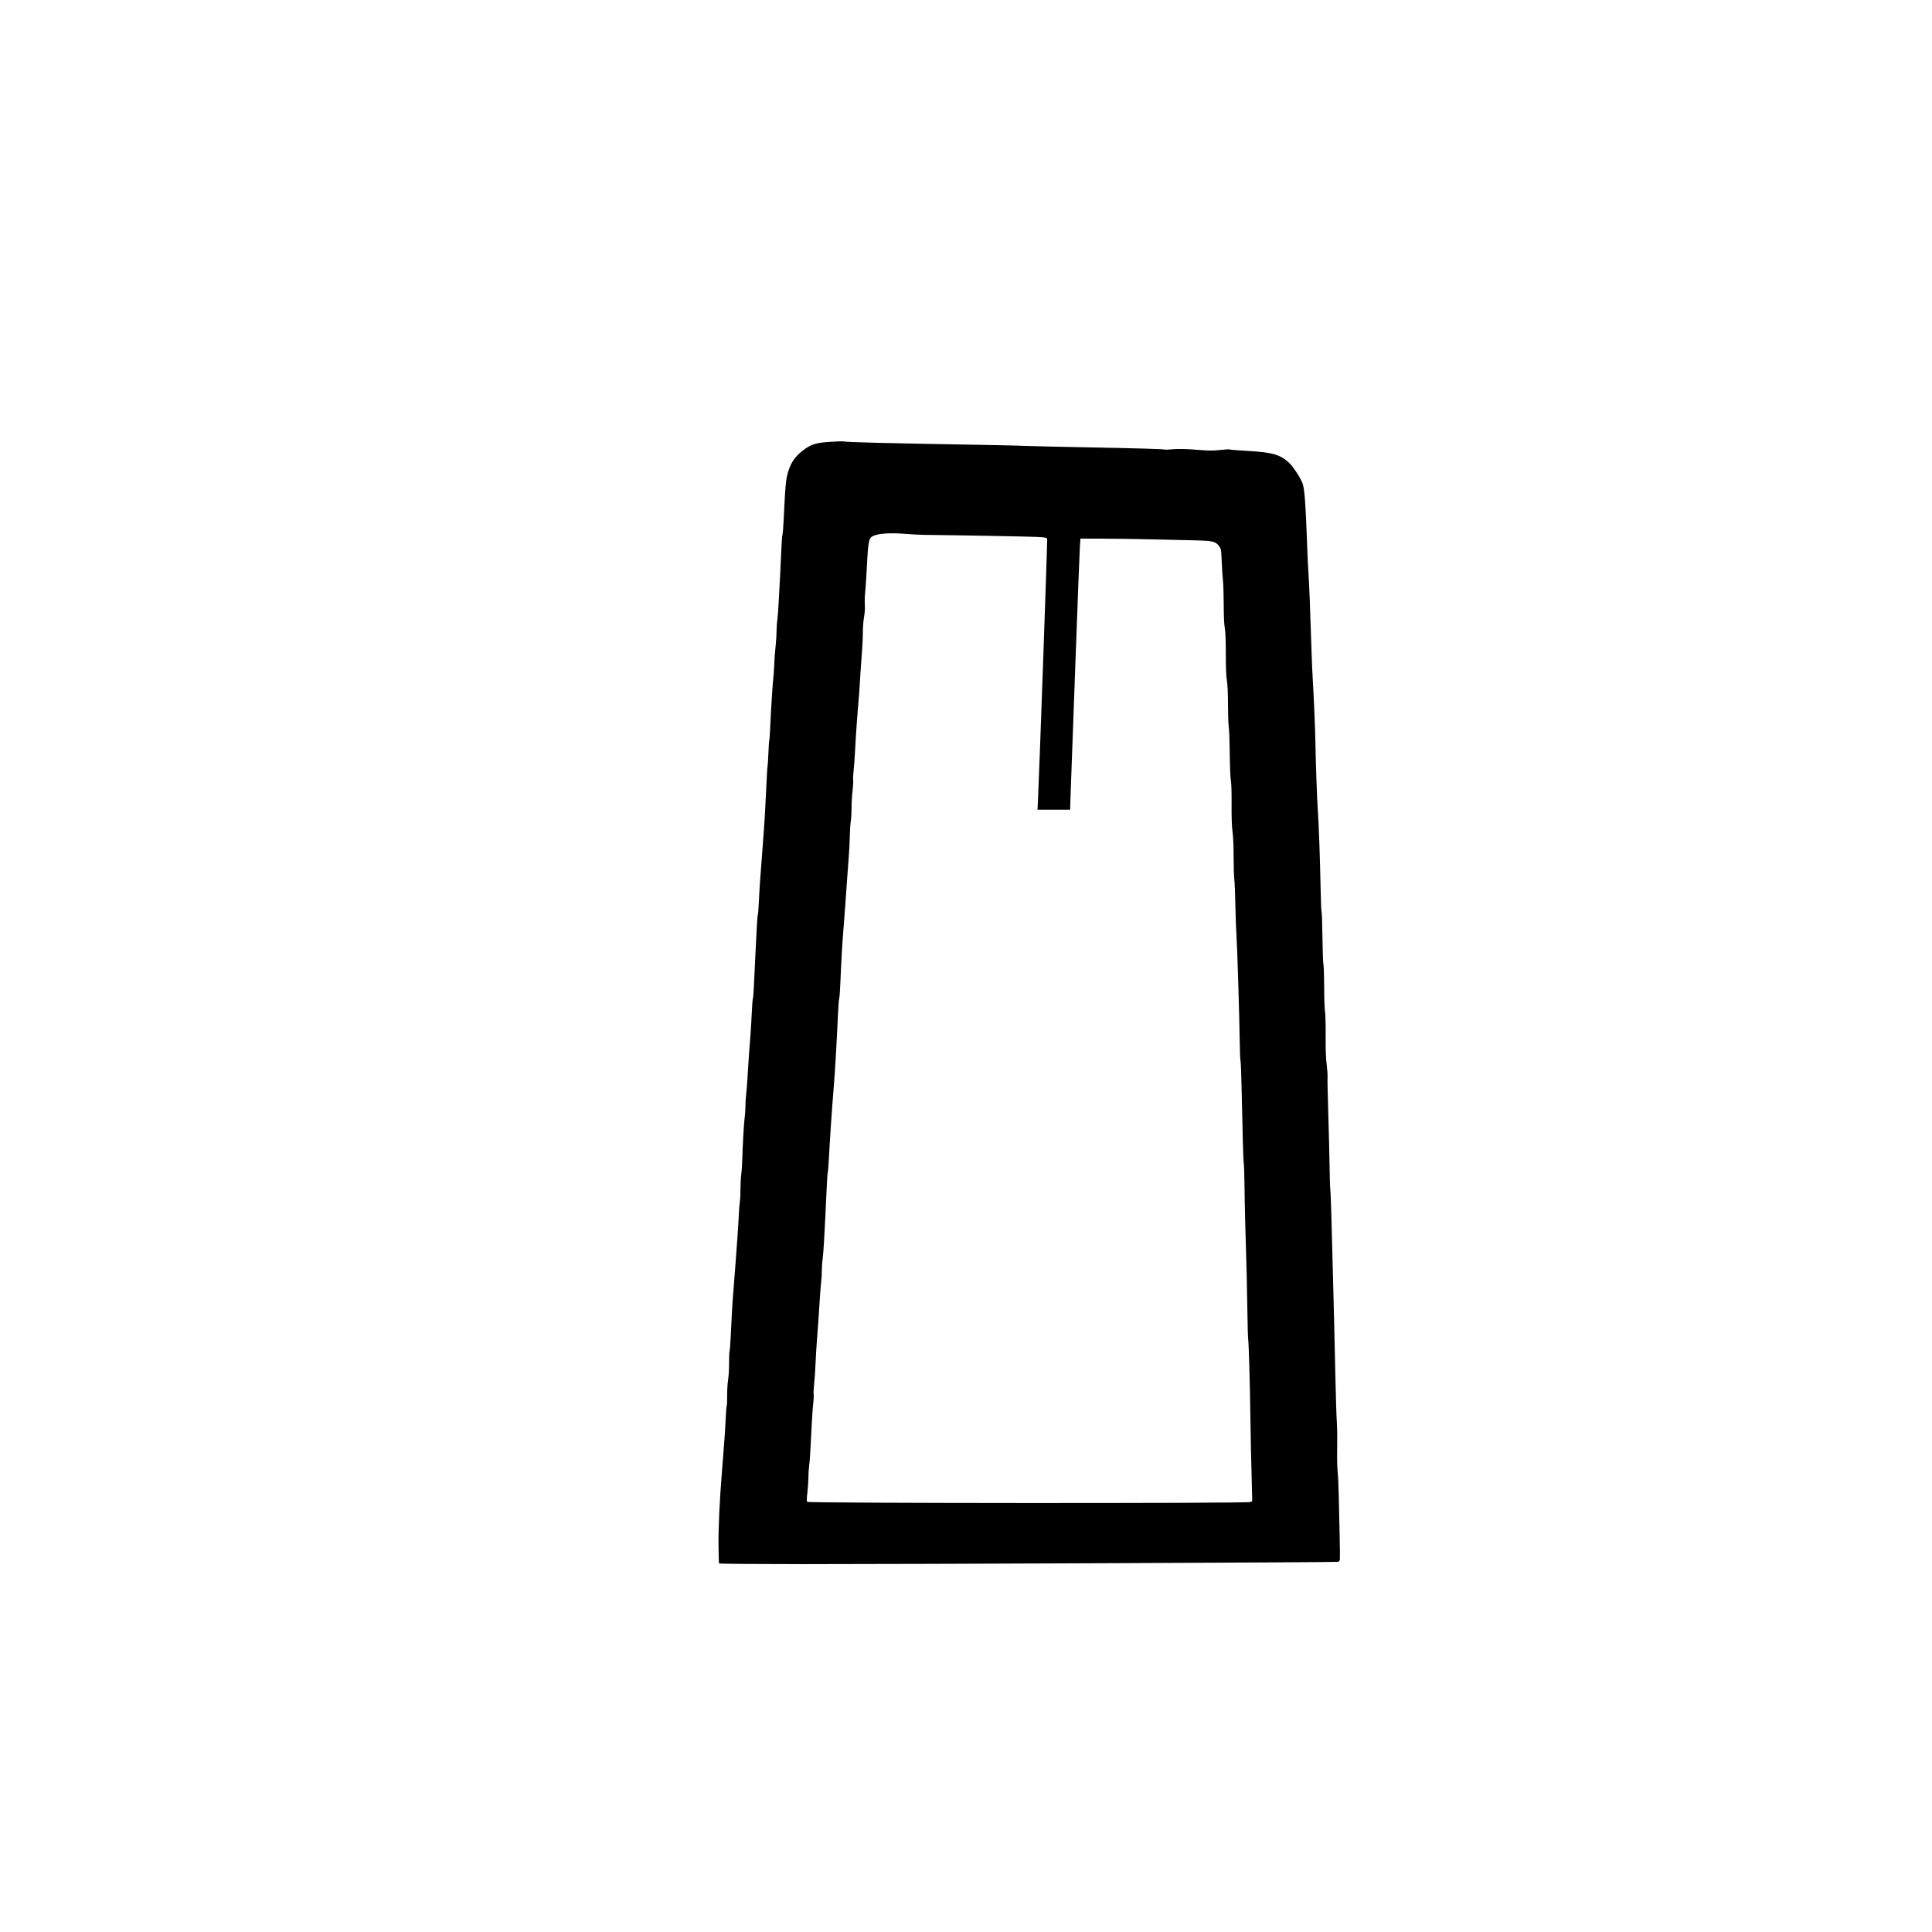 <?xml version="1.0" encoding="UTF-8" standalone="no"?>
<!-- Created with Inkscape (http://www.inkscape.org/) -->

<svg
   version="1.1"
   id="svg4776"
   width="3464"
   height="3464"
   viewBox="0 0 3464 3464"
   sodipodi:docname="17 00000000.svg"
   inkscape:version="1.2.2 (732a01da63, 2022-12-09)"
   xmlns:inkscape="http://www.inkscape.org/namespaces/inkscape"
   xmlns:sodipodi="http://sodipodi.sourceforge.net/DTD/sodipodi-0.dtd"
   xmlns="http://www.w3.org/2000/svg"
   xmlns:svg="http://www.w3.org/2000/svg">
  <defs
     id="defs4780" />
  <sodipodi:namedview
     id="namedview4778"
     pagecolor="#ffffff"
     bordercolor="#000000"
     borderopacity="0.25"
     inkscape:showpageshadow="2"
     inkscape:pageopacity="0.0"
     inkscape:pagecheckerboard="0"
     inkscape:deskcolor="#d1d1d1"
     showgrid="false"
     inkscape:zoom="0.2289261"
     inkscape:cx="1729.8159"
     inkscape:cy="1736.3682"
     inkscape:window-width="1920"
     inkscape:window-height="986"
     inkscape:window-x="-11"
     inkscape:window-y="-11"
     inkscape:window-maximized="1"
     inkscape:current-layer="g4782" />
  <g
     inkscape:groupmode="layer"
     inkscape:label="Image"
     id="g4782">
    <path
       style="fill:#000000;stroke-width:1.43"
       d="m 1289.185,2803.188 c -0.313,-0.665 -0.721,-14.268 -0.907,-30.229 -0.389,-33.322 1.893,-82.572 6.349,-137.036 3.708,-45.323 5.437,-69.837 6.391,-90.612 0.578,-12.595 1.457,-23.736 1.954,-24.758 0.497,-1.021 0.854,-9.483 0.794,-18.804 -0.061,-9.321 0.701,-21.841 1.691,-27.822 1.001,-6.046 1.786,-19.553 1.767,-30.417 -0.018,-10.748 0.381,-20.393 0.887,-21.433 0.506,-1.04 1.389,-12.115 1.963,-24.61 1.843,-40.147 3.351,-65.891 4.731,-80.757 0.741,-7.98 2.262,-27.568 3.382,-43.529 1.12,-15.961 2.845,-39.539 3.833,-52.396 0.989,-12.857 2.133,-31.357 2.543,-41.111 0.41,-9.754 1.261,-20.636 1.891,-24.183 0.63,-3.547 1.159,-14.115 1.176,-23.484 0.016,-9.369 0.659,-21.34 1.427,-26.601 0.767,-5.261 1.56,-16.458 1.762,-24.882 0.616,-25.755 3.114,-69.715 4.398,-77.385 0.668,-3.99 1.242,-12.696 1.277,-19.346 0.034,-6.65 0.644,-16.444 1.355,-21.765 0.711,-5.32 1.819,-19.467 2.463,-31.438 0.644,-11.97 1.785,-29.745 2.537,-39.498 0.751,-9.754 1.974,-25.715 2.717,-35.468 0.743,-9.754 1.81,-28.017 2.372,-40.585 0.561,-12.568 1.461,-23.757 2,-24.863 0.538,-1.107 1.446,-13.314 2.018,-27.127 0.572,-13.813 1.61,-35.634 2.308,-48.491 0.698,-12.857 1.782,-34.373 2.409,-47.812 0.627,-13.44 1.552,-25.284 2.057,-26.321 0.504,-1.037 1.373,-12.168 1.931,-24.736 0.558,-12.568 1.653,-30.831 2.433,-40.585 0.78,-9.754 2.238,-28.979 3.24,-42.723 1.001,-13.744 2.48,-33.695 3.286,-44.335 0.806,-10.641 1.939,-29.14 2.518,-41.111 2.855,-59.004 3.621,-72.632 4.146,-73.752 0.314,-0.668 0.952,-10.964 1.419,-22.879 0.466,-11.915 1.179,-22.346 1.585,-23.179 0.405,-0.833 1.185,-12.124 1.734,-25.09 1.159,-27.395 4.75,-83.633 5.57,-87.219 0.309,-1.351 0.902,-9.711 1.319,-18.578 0.825,-17.573 1.33,-24.391 3.164,-42.723 0.665,-6.65 1.252,-17.17 1.304,-23.377 0.052,-6.207 0.638,-14.55 1.303,-18.54 0.665,-3.99 1.814,-19.225 2.553,-33.856 0.739,-14.631 1.901,-36.395 2.582,-48.366 0.681,-11.971 1.651,-32.284 2.156,-45.141 0.505,-12.857 1.359,-24.248 1.898,-25.312 0.539,-1.065 1.534,-13.398 2.211,-27.407 3.282,-67.919 3.906,-73.765 9.66,-90.518 4.317,-12.572 11.876,-23.095 22.806,-31.753 15.563,-12.327 23.666,-15.135 49.044,-16.992 12.014,-0.879 23.842,-1.235 26.284,-0.791 8.603,1.565 72.618,3.128 264.495,6.459 23.722,0.412 52.836,1.153 64.697,1.647 11.861,0.494 60.954,1.619 109.096,2.5 86.171,1.578 136.362,3.058 137.672,4.06 0.367,0.281 7.217,-0.053 15.223,-0.74 9.443,-0.811 23.913,-0.464 41.196,0.988 20.901,1.756 29.996,1.847 42.22,0.42 8.569,-1.001 16.412,-1.413 17.428,-0.918 1.016,0.496 15.698,1.671 32.625,2.612 43.266,2.404 57.852,6.558 73.317,20.878 7.974,7.384 21.583,28.271 24.804,38.069 3.514,10.689 5.33,35.88 8.069,111.962 0.654,18.177 1.785,41.756 2.513,52.396 1.278,18.684 2.564,51.559 5.143,131.393 0.673,20.838 1.793,46.955 2.489,58.039 1.827,29.106 4.359,89.795 4.608,110.435 0.352,29.178 3.069,105.294 4.345,121.72 1.619,20.841 4.045,88.721 4.956,138.648 0.413,22.611 1.204,42 1.758,43.087 0.554,1.087 1.235,21.038 1.513,44.335 0.278,23.298 1.084,45.624 1.792,49.614 0.708,3.99 1.311,22.573 1.341,41.294 0.03,18.721 0.692,37.947 1.47,42.723 0.836,5.135 1.32,22.993 1.184,43.697 -0.171,25.97 0.316,39.438 1.884,52.146 1.163,9.423 1.846,19.422 1.519,22.22 -0.327,2.798 0.228,31.205 1.235,63.126 1.006,31.921 2.08,75.45 2.385,96.731 0.305,21.281 0.894,40.144 1.308,41.917 0.414,1.773 1.286,23.538 1.937,48.366 0.651,24.828 1.75,65.817 2.442,91.089 1.684,61.452 3.131,121.287 4.815,199.105 0.768,35.468 1.917,71.017 2.554,78.997 0.637,7.98 0.903,28.635 0.591,45.9 -0.329,18.198 0,35.815 0.776,41.917 0.739,5.789 1.66,25.398 2.047,43.576 0.387,18.177 1.106,50.461 1.599,71.742 0.493,21.281 0.676,40.333 0.407,42.337 -0.284,2.124 -1.617,3.949 -3.192,4.375 -3.344,0.902 -757.278,4.111 -960.71,4.088 -81.765,-0.016 -148.92,-0.56 -149.232,-1.225 z m 952.574,-110.08 3.436,-1.661 -0.776,-32.598 c -0.427,-17.929 -1.089,-44.206 -1.471,-58.394 -0.382,-14.187 -0.888,-42.481 -1.124,-62.875 -0.601,-51.932 -2.855,-131.568 -3.833,-135.424 -0.45,-1.774 -1.09,-23.538 -1.423,-48.366 -0.333,-24.828 -0.897,-54.935 -1.255,-66.906 -2.713,-90.834 -3.485,-121.906 -3.904,-157.188 -0.263,-22.168 -0.857,-41.756 -1.32,-43.529 -0.857,-3.284 -2.205,-49.232 -3.95,-134.618 -0.535,-26.158 -1.411,-48.419 -1.947,-49.47 -0.536,-1.05 -1.166,-16.286 -1.4,-33.856 -0.64,-48.129 -4.482,-173.232 -5.883,-191.553 -0.678,-8.867 -1.544,-32.917 -1.925,-53.445 -0.381,-20.528 -1.239,-41.567 -1.907,-46.754 -0.668,-5.186 -1.228,-23.214 -1.245,-40.061 -0.019,-19.643 -0.716,-35.837 -1.943,-45.141 -1.355,-10.272 -1.851,-24.632 -1.7,-49.172 0.138,-22.417 -0.326,-37.51 -1.314,-42.723 -0.903,-4.764 -1.712,-24.545 -1.977,-48.366 -0.247,-22.168 -1.043,-43.569 -1.769,-47.56 -0.726,-3.99 -1.355,-21.764 -1.397,-39.499 -0.053,-21.998 -0.675,-35.829 -1.958,-43.528 -1.333,-8 -1.894,-21.846 -1.925,-47.56 -0.03,-25.301 -0.593,-39.445 -1.858,-46.754 -1.206,-6.971 -1.843,-21.003 -1.9,-41.917 -0.047,-17.291 -0.658,-36.516 -1.357,-42.723 -0.699,-6.207 -1.695,-21.586 -2.213,-34.176 -0.875,-21.258 -1.165,-23.199 -4.079,-27.223 -6.839,-9.446 -11.098,-10.504 -45.384,-11.276 -17.231,-0.388 -52.451,-1.203 -78.266,-1.812 -25.815,-0.609 -64.633,-1.147 -86.262,-1.196 l -39.325,-0.091 -0.979,13.704 c -0.538,7.537 -4.127,100.762 -7.975,207.166 -3.848,106.404 -7.539,207.247 -8.201,224.094 -0.662,16.847 -1.212,32.989 -1.222,35.871 l -0.018,5.24 h -29.299 -29.299 l 0.815,-16.525 c 2.35,-47.68 17.108,-466.531 16.521,-468.881 -0.592,-2.371 -3.214,-2.887 -18.721,-3.684 -14.623,-0.751 -144.788,-3.118 -201.34,-3.662 -7.326,-0.071 -23.95,-0.962 -36.943,-1.981 -24.26,-1.903 -44.455,-0.563 -54.272,3.601 -9.032,3.831 -9.657,7.25 -12.858,70.35 -0.652,12.857 -1.695,27.367 -2.316,32.244 -0.621,4.877 -0.841,13.973 -0.487,20.214 0.422,7.449 -0.068,15.312 -1.423,22.889 -1.136,6.348 -2.066,17.895 -2.066,25.659 0,7.764 -0.557,21.768 -1.237,31.119 -0.68,9.351 -1.842,25.345 -2.581,35.542 -0.739,10.197 -1.631,24.344 -1.981,31.438 -0.35,7.094 -1.195,18.701 -1.878,25.795 -1.882,19.548 -5.078,65.06 -6.282,89.477 -0.591,11.97 -1.747,27.79 -2.571,35.154 -0.824,7.364 -1.216,15.707 -0.872,18.54 0.344,2.833 -0.157,11.318 -1.113,18.855 -0.956,7.537 -1.748,21.041 -1.76,30.009 -0.013,8.968 -0.663,20.213 -1.446,24.989 -0.783,4.776 -1.55,16.302 -1.705,25.612 -0.155,9.31 -0.934,25.271 -1.732,35.468 -0.797,10.197 -2.021,26.884 -2.718,37.081 -2.521,36.852 -5.117,72.23 -7.097,96.731 -2.213,27.376 -3.879,56.622 -5.423,95.2 -0.552,13.788 -1.471,26.03 -2.042,27.205 -0.571,1.174 -1.555,13.834 -2.186,28.133 -2.004,45.419 -5.269,102.082 -7.264,126.051 -3.261,39.195 -7.072,94.97 -9.008,131.843 -0.691,13.159 -1.621,24.676 -2.067,25.593 -0.446,0.917 -1.333,14.092 -1.97,29.277 -0.637,15.185 -1.673,37.041 -2.301,48.568 -0.628,11.527 -1.704,31.841 -2.391,45.141 -0.687,13.3 -1.857,28.091 -2.601,32.867 -0.743,4.776 -1.363,13.845 -1.377,20.152 -0.014,6.307 -0.598,16.184 -1.297,21.948 -0.699,5.764 -1.792,19.548 -2.429,30.632 -1.223,21.288 -3.069,47.738 -5.29,75.773 -0.738,9.31 -1.798,27.447 -2.357,40.304 -0.559,12.857 -1.692,29.128 -2.519,36.158 -0.827,7.029 -1.177,15.01 -0.778,17.734 0.399,2.724 0.126,9.306 -0.608,14.626 -0.733,5.32 -1.862,20.192 -2.508,33.05 -2.926,58.184 -3.705,70.743 -4.949,79.803 -0.73,5.32 -1.351,15.114 -1.38,21.765 -0.029,6.65 -0.835,18.621 -1.791,26.601 -1.2,10.008 -1.334,15.135 -0.434,16.525 1.711,2.642 789.118,2.994 794.58,0.355 z"
       id="path4786" />
  </g>
</svg>
